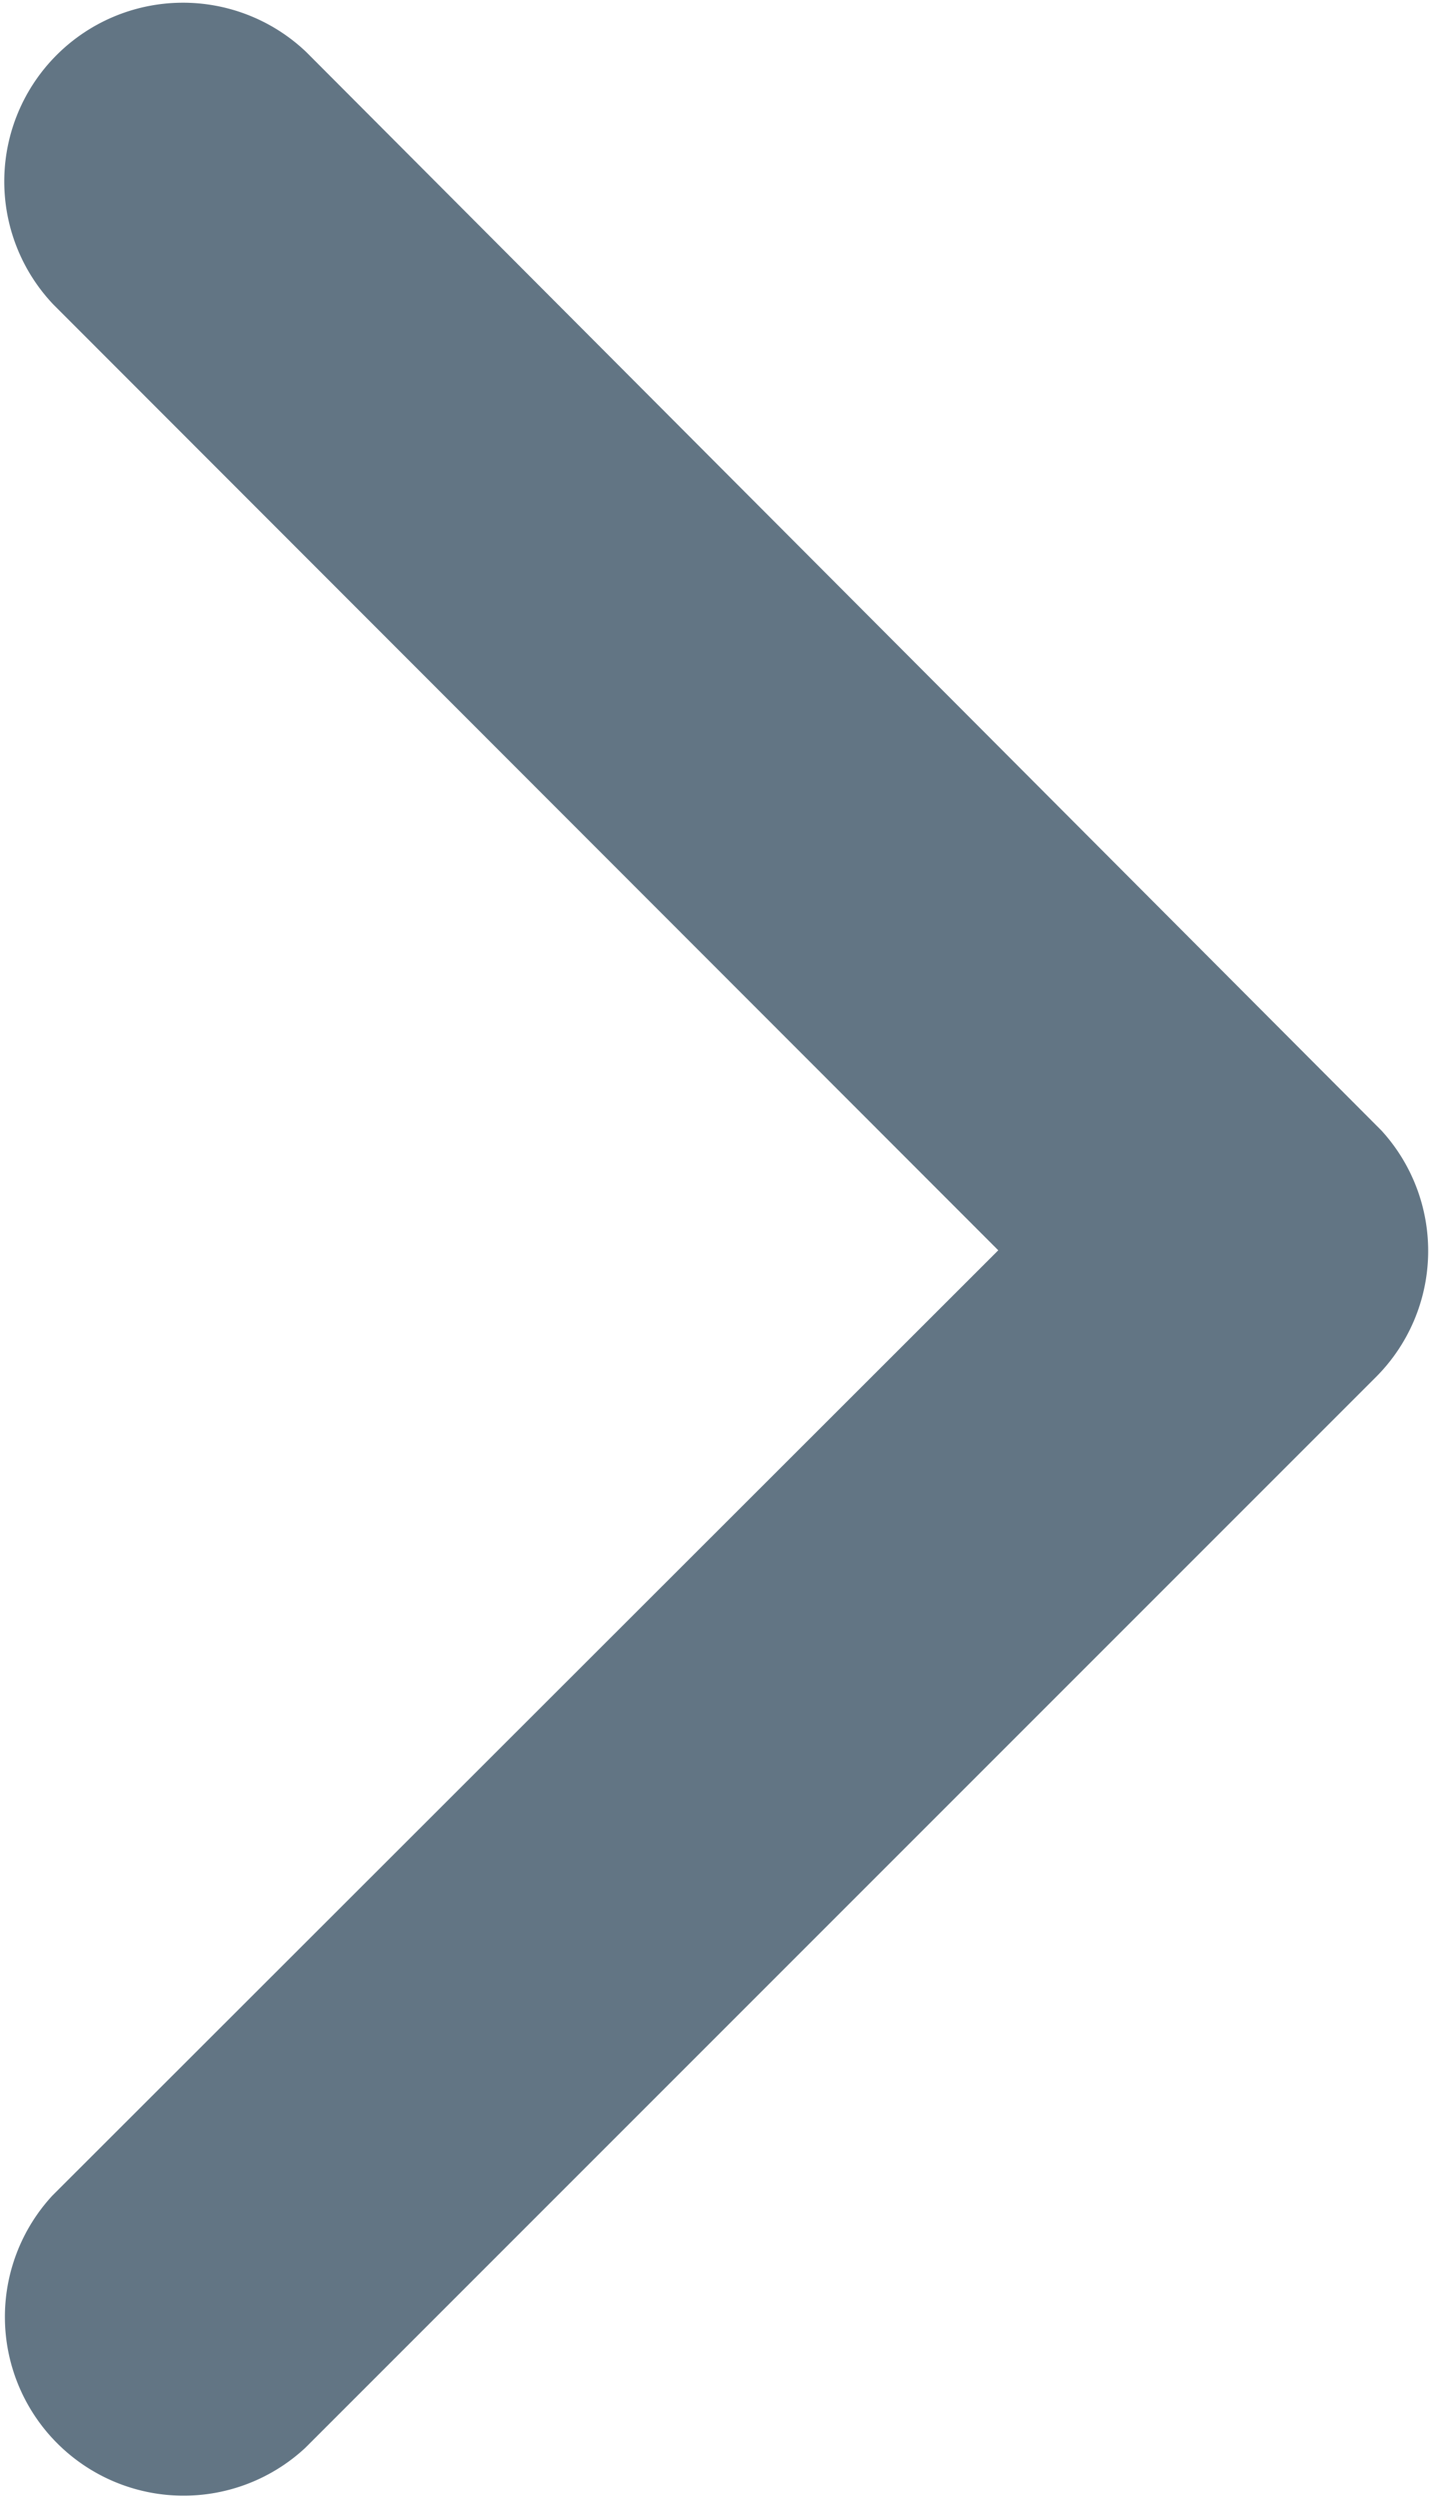 <svg xmlns="http://www.w3.org/2000/svg" width="7.74" height="13.539" viewBox="0 0 7.74 13.539">
  <path id="Icon_ionic-ios-arrow-back" data-name="Icon ionic-ios-arrow-back" d="M5.407,6.771.284,11.89a.968.968,0,0,0,1.37,1.366l5.8-5.8a.966.966,0,0,0,.028-1.334L1.659.282A.968.968,0,0,0,.288,1.648Z" fill="#627584"/>
</svg>
